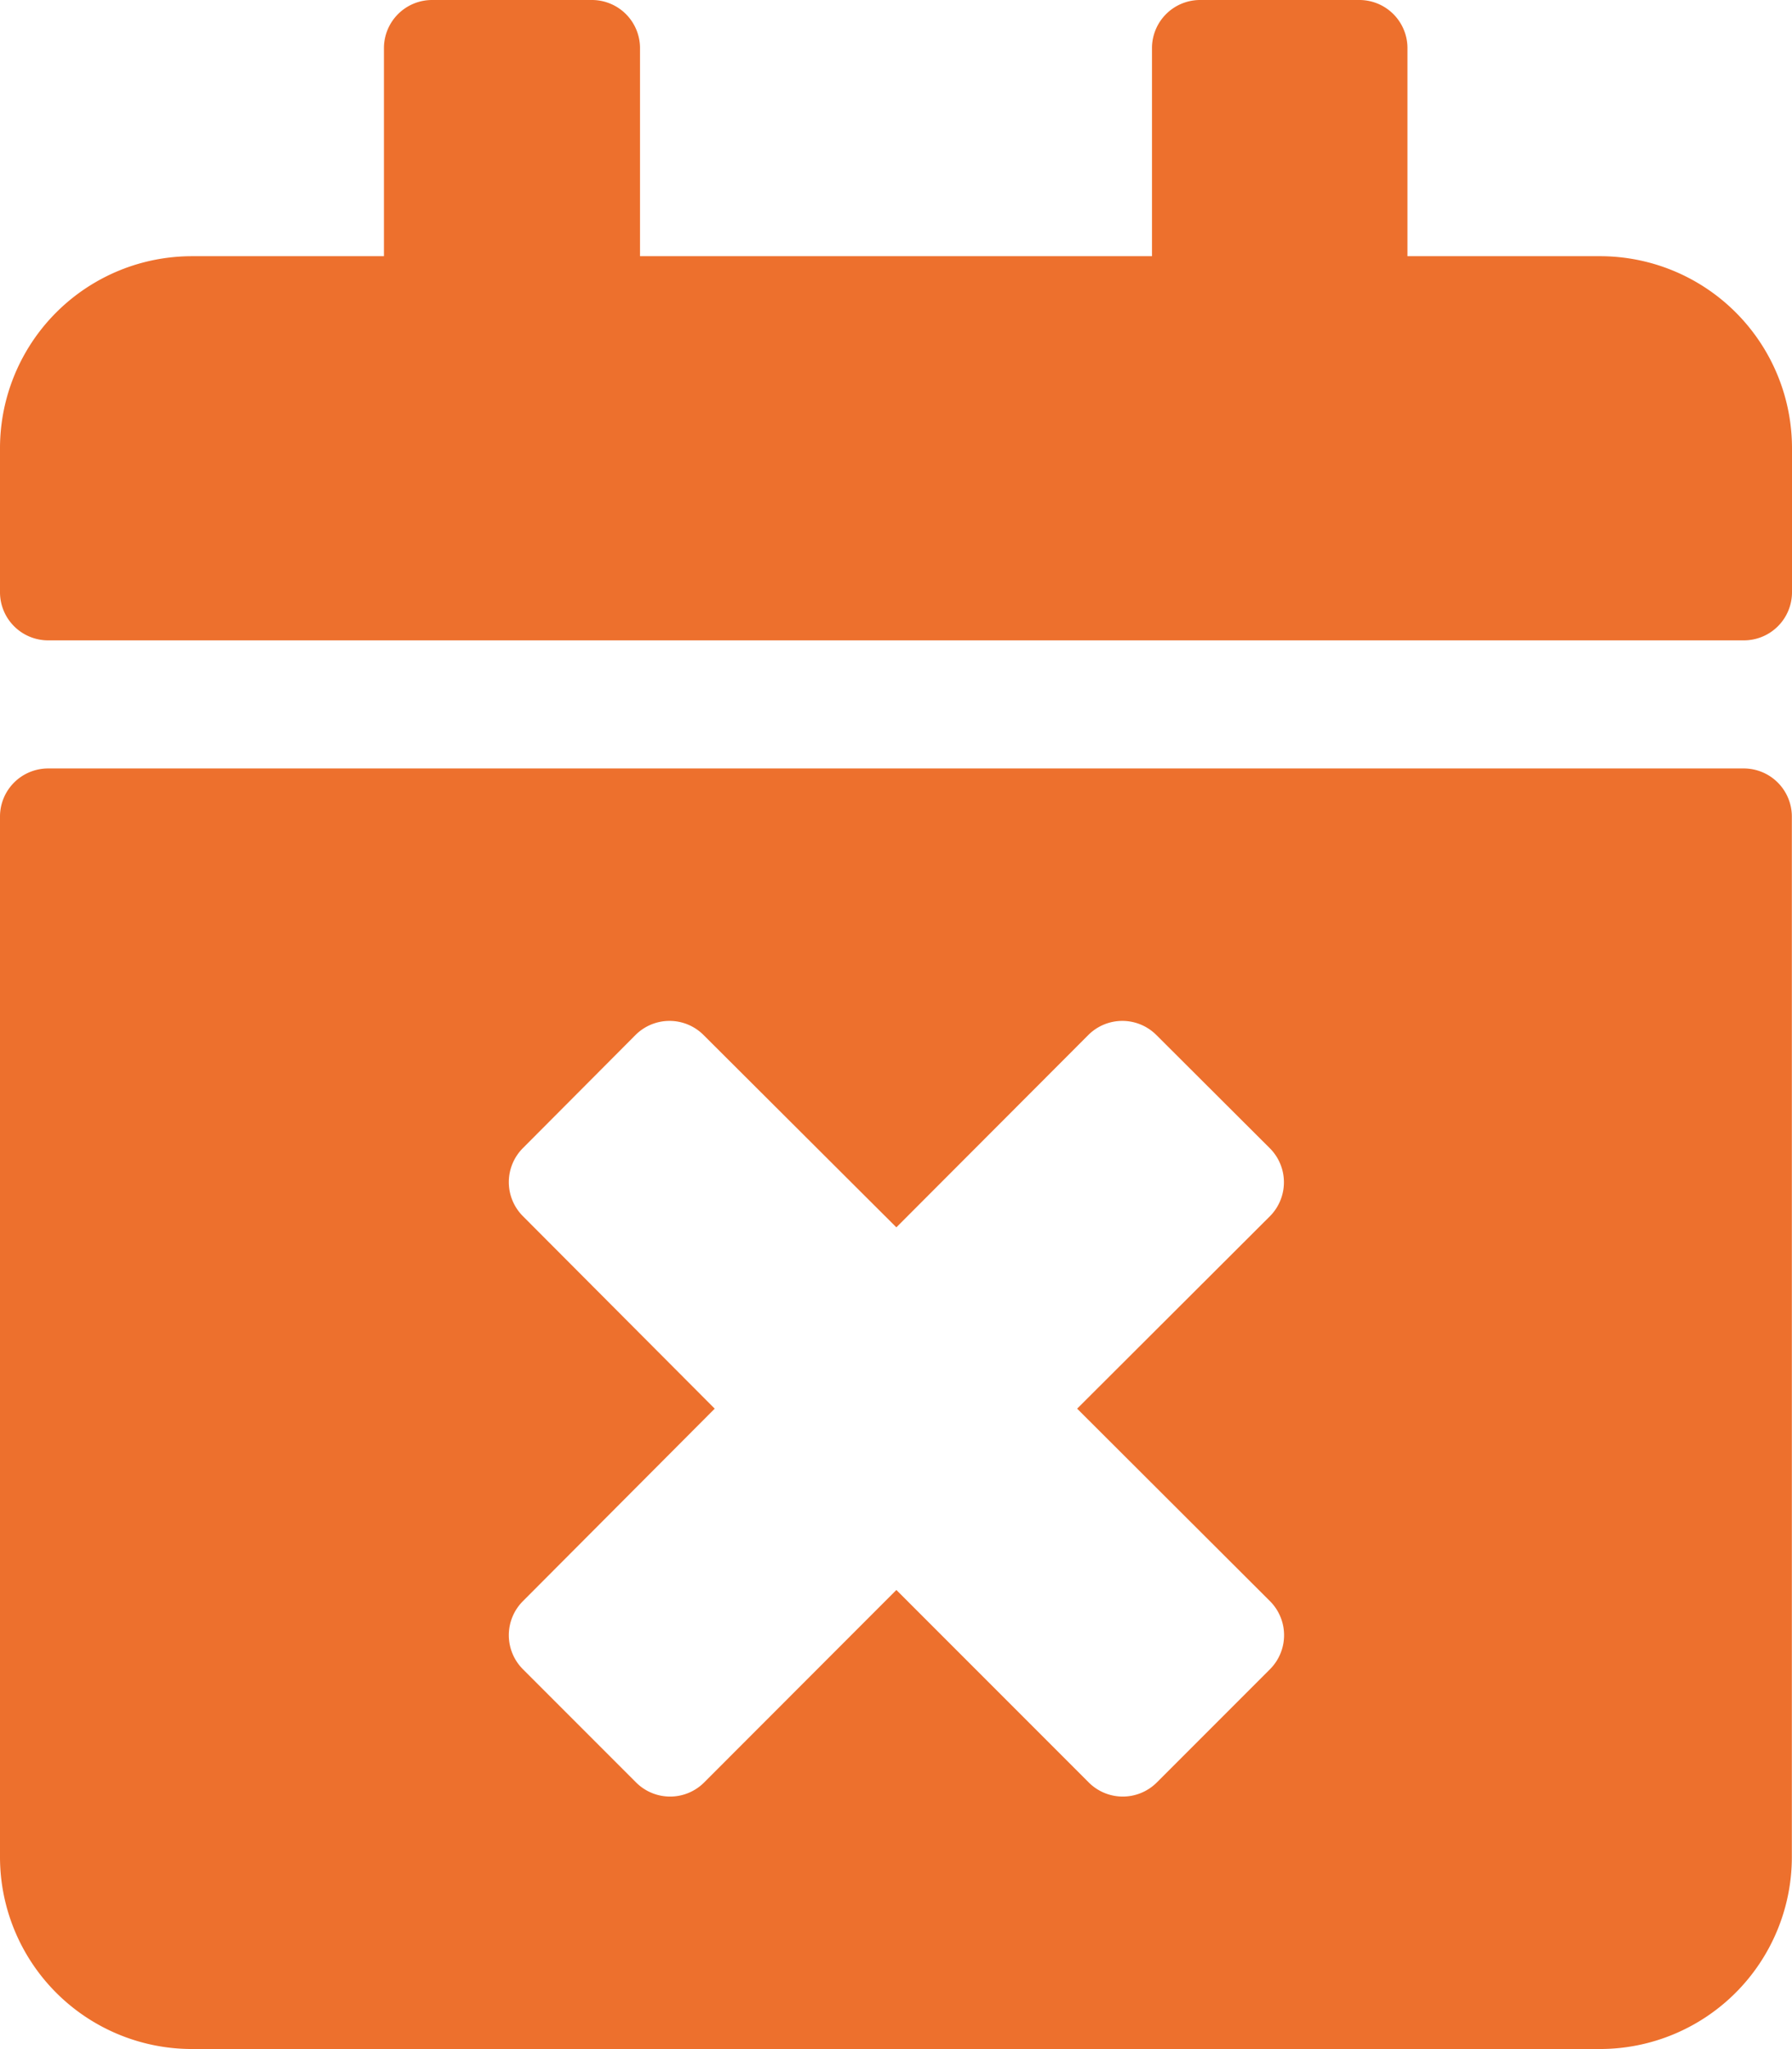 <svg xmlns="http://www.w3.org/2000/svg" width="11.995" height="13.708" viewBox="0 0 11.995 13.708"><defs><style>.a{fill:#ed702d;}</style></defs><path class="a" d="M11.673,4.284H.321A.322.322,0,0,1,0,3.963V3A1.285,1.285,0,0,1,1.285,1.714H2.57V.321A.322.322,0,0,1,2.892,0H3.963a.322.322,0,0,1,.321.321V1.714H7.711V.321A.322.322,0,0,1,8.032,0H9.1a.322.322,0,0,1,.321.321V1.714h1.285A1.285,1.285,0,0,1,11.995,3v.964A.322.322,0,0,1,11.673,4.284ZM.321,5.141H11.673a.322.322,0,0,1,.321.321v6.961a1.285,1.285,0,0,1-1.285,1.285H1.285A1.285,1.285,0,0,1,0,12.423V5.462A.322.322,0,0,1,.321,5.141ZM7.21,9.424,8.5,8.137a.322.322,0,0,0,0-.455L7.74,6.924a.322.322,0,0,0-.455,0L6,8.211,4.709,6.924a.322.322,0,0,0-.455,0L3.5,7.681a.322.322,0,0,0,0,.455L4.784,9.424,3.5,10.712a.322.322,0,0,0,0,.455l.758.758a.322.322,0,0,0,.455,0L6,10.637l1.288,1.288a.322.322,0,0,0,.455,0l.758-.758a.322.322,0,0,0,0-.455Z"/></svg>